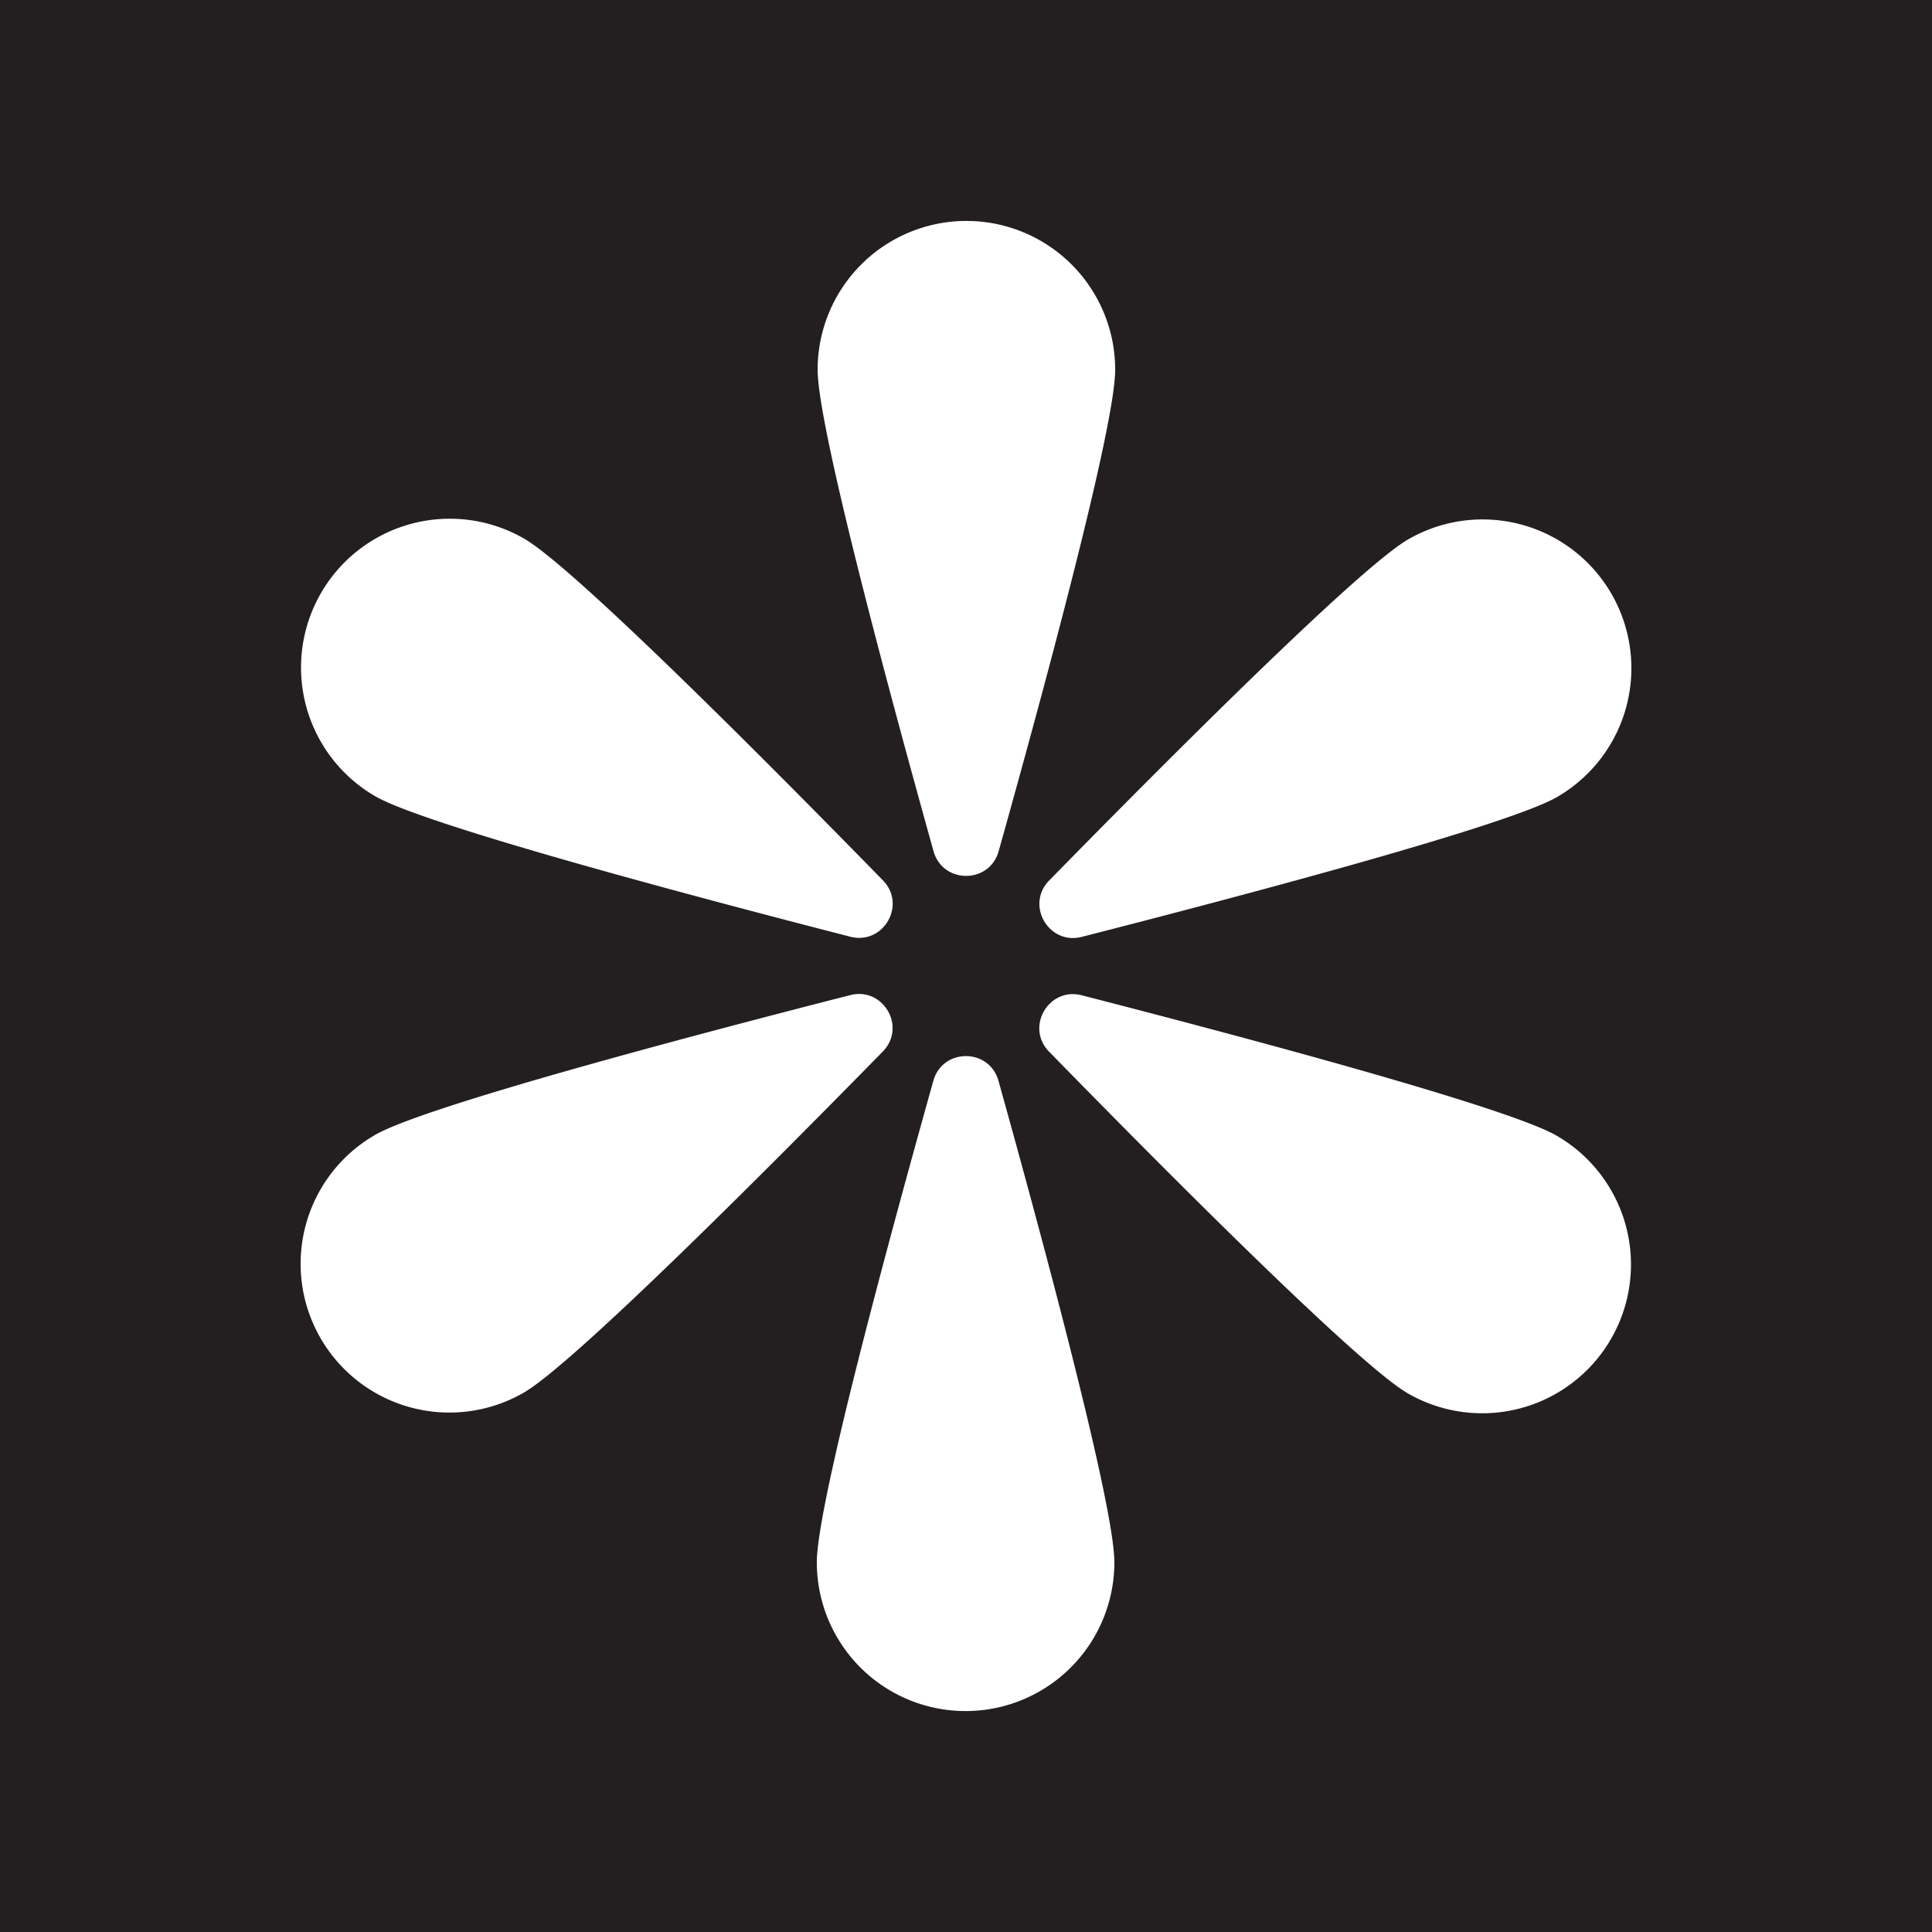 <svg xmlns="http://www.w3.org/2000/svg" width="640" height="640" viewBox="0 0 640 640">
  <defs>
    <style>
      .a {
        fill: #231f20;
      }
    </style>
  </defs>
  <title>n</title>
  <path class="a" d="M0,0V640H640V0H0ZM320.135,73.189A49.284,49.284,0,0,1,369.42,122.473c0,18.991-24.058,107.638-38.602,159.497-3.061,10.914-18.534,10.904-21.58-.015C294.772,230.094,270.851,141.462,270.851,122.473A49.284,49.284,0,0,1,320.135,73.189ZM106.323,196.477a49.284,49.284,0,0,1,67.324-18.039c16.447,9.496,81.189,74.654,118.827,113.179,7.922,8.108.176,21.503-10.803,18.681C229.525,296.895,140.807,273.295,124.362,263.801A49.284,49.284,0,0,1,106.323,196.477Zm67.188,264.851a49.284,49.284,0,0,1-49.284-85.363c16.447-9.495,105.246-32.985,157.429-46.318,10.983-2.806,18.71,10.599,10.777,18.696C254.753,386.801,189.956,451.833,173.511,461.328ZM319.865,566.811A49.284,49.284,0,0,1,270.58,517.527c0-18.991,24.058-107.638,38.602-159.497,3.061-10.914,18.534-10.904,21.58.015,14.465,51.861,38.387,140.492,38.387,159.482A49.284,49.284,0,0,1,319.865,566.811ZM533.677,443.523a49.284,49.284,0,0,1-67.324,18.039c-16.447-9.495-81.189-74.654-118.827-113.179-7.922-8.108-.176-21.503,10.803-18.681C410.475,343.105,499.193,366.705,515.638,376.199A49.284,49.284,0,0,1,533.677,443.523ZM515.773,264.035C499.327,273.531,410.527,297.02,358.344,310.353c-10.983,2.806-18.71-10.599-10.777-18.696,37.68-38.458,102.477-103.49,118.922-112.985A49.284,49.284,0,0,1,515.773,264.035Z"/>
</svg>
